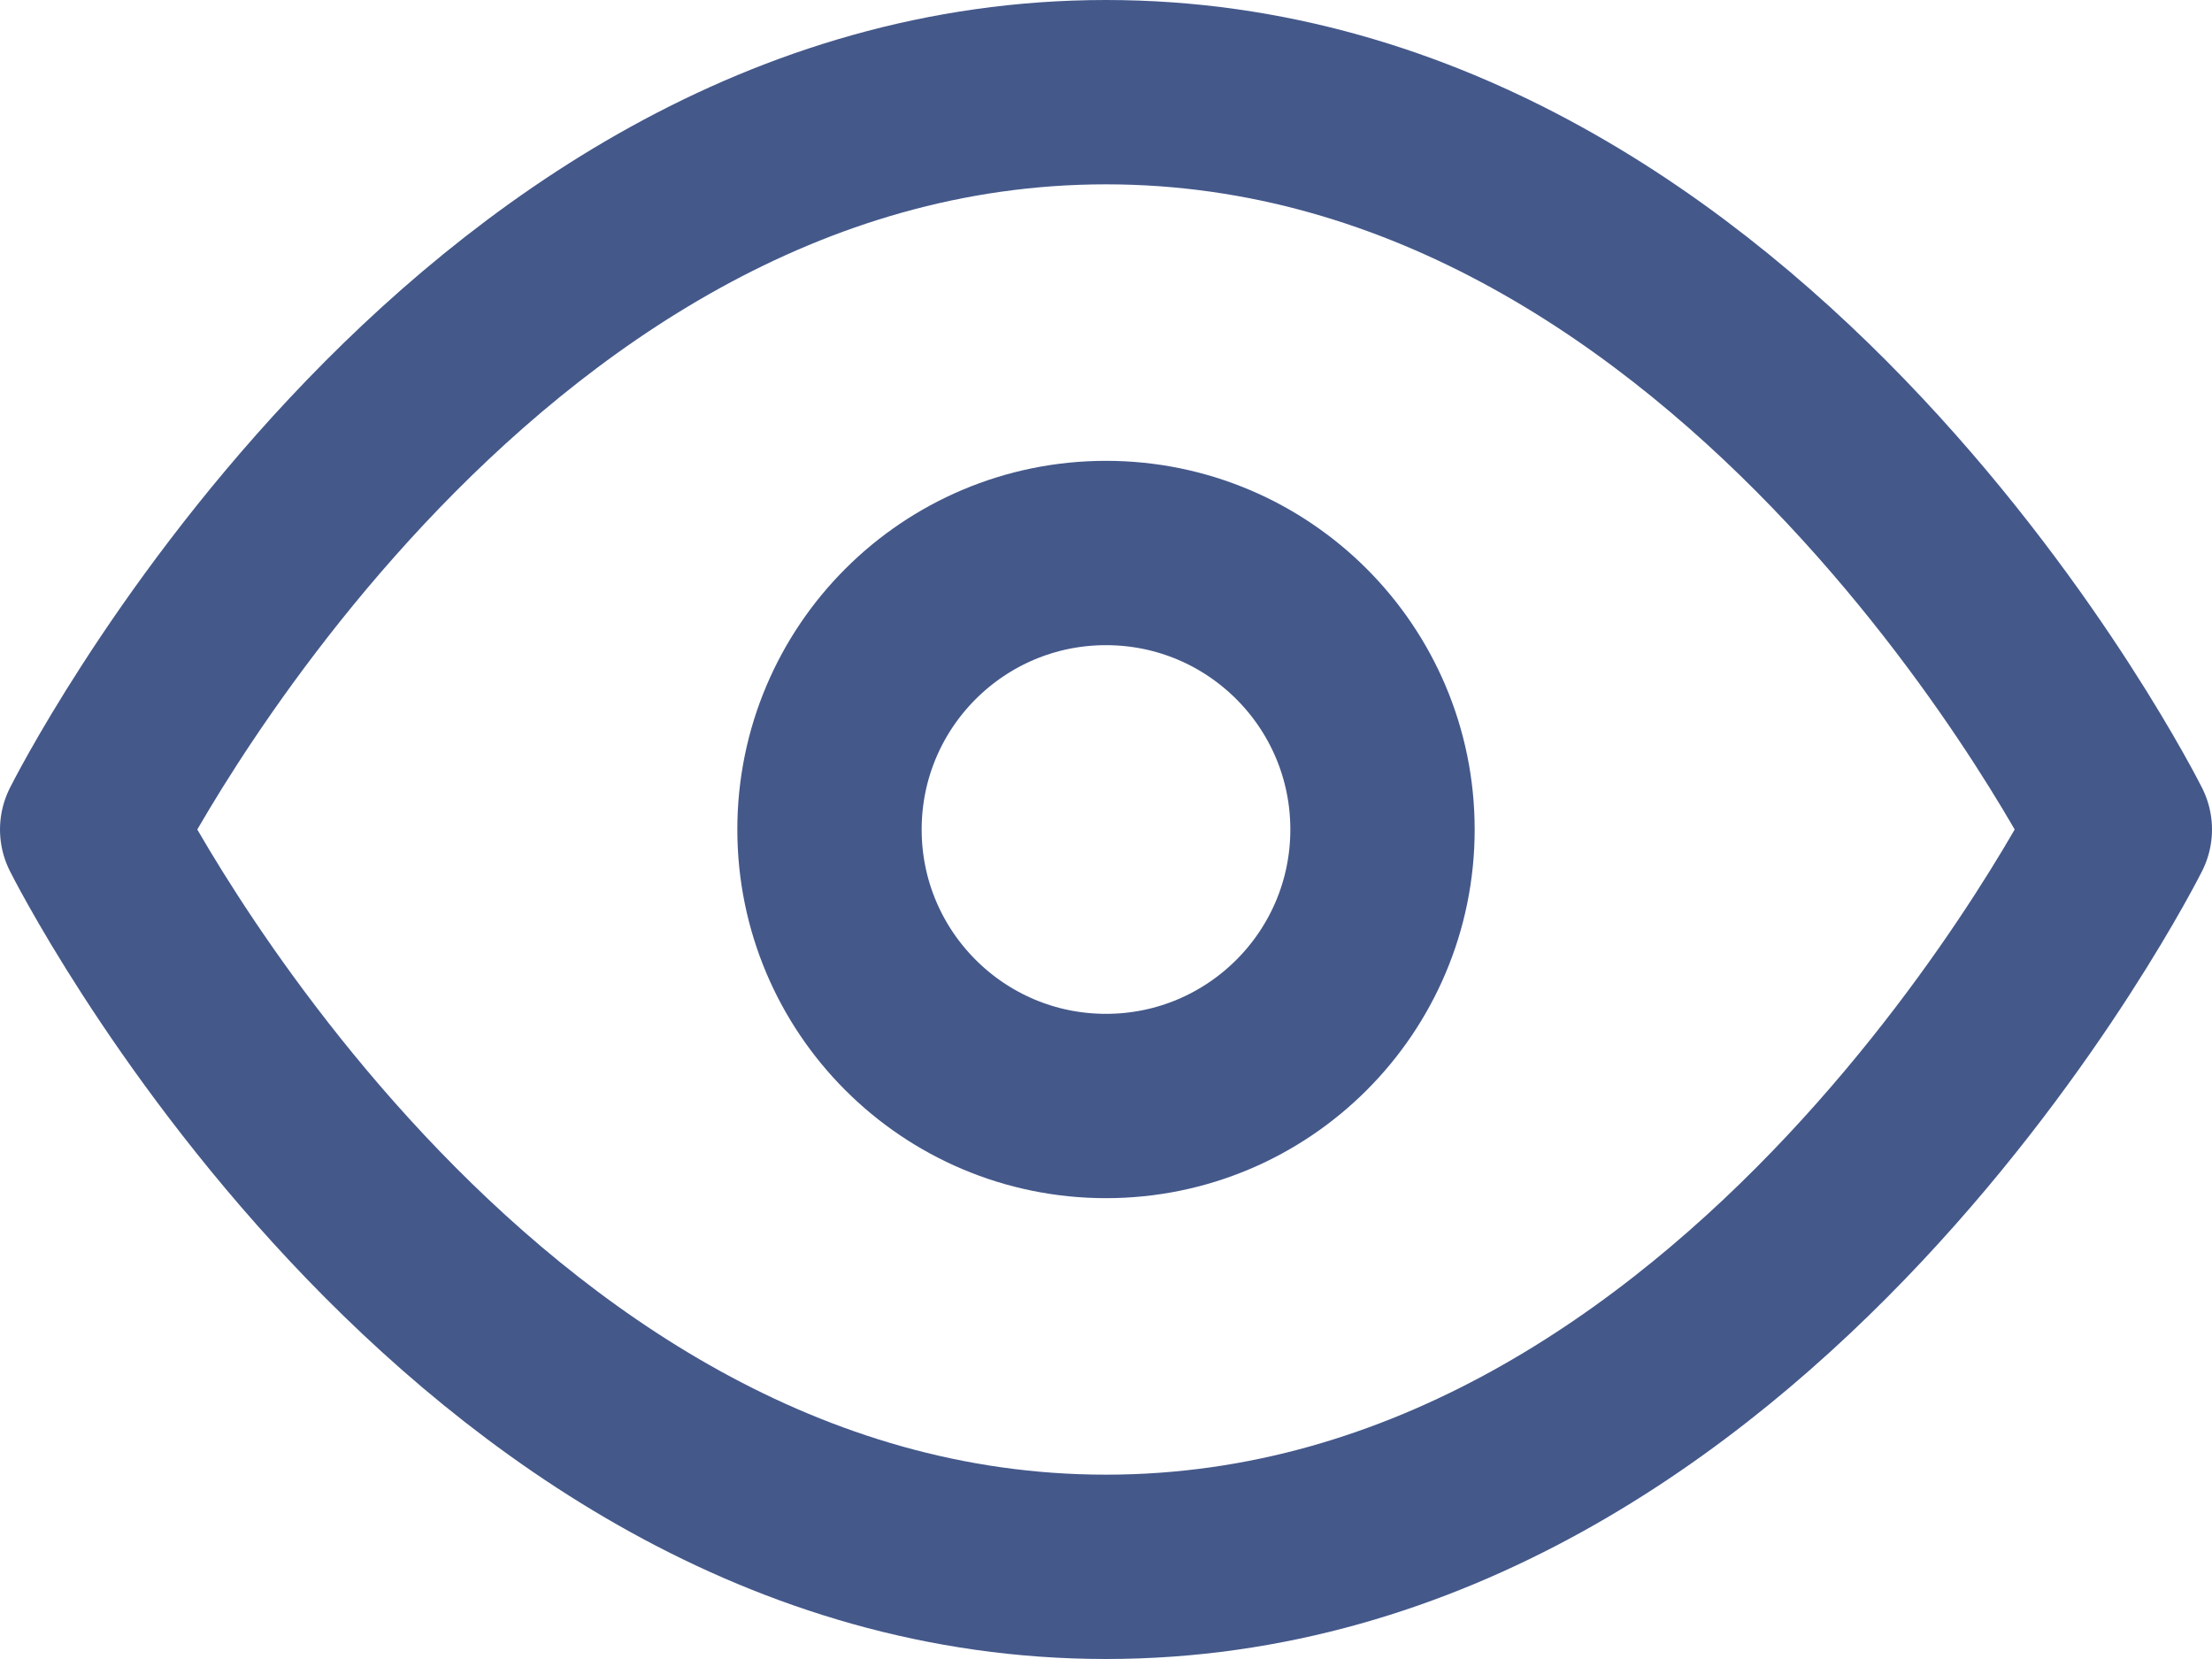 <svg xmlns="http://www.w3.org/2000/svg" width="24" height="18" viewBox="0 0 24 18">
  <g id="View" transform="translate(1 1)">
    <path id="Path_4377" data-name="Path 4377" d="M1,12S5,4,12,4s11,8,11,8-4,8-11,8S1,12,1,12Z" transform="translate(-1 -4)" fill="none" stroke="#44588a" stroke-linecap="round" stroke-linejoin="round" stroke-width="2"/>
    <circle id="Ellipse_106" data-name="Ellipse 106" cx="3" cy="3" r="3" transform="translate(8 5)" fill="none" stroke="#44588a" stroke-linecap="round" stroke-linejoin="round" stroke-width="2"/>
  </g>
</svg>
